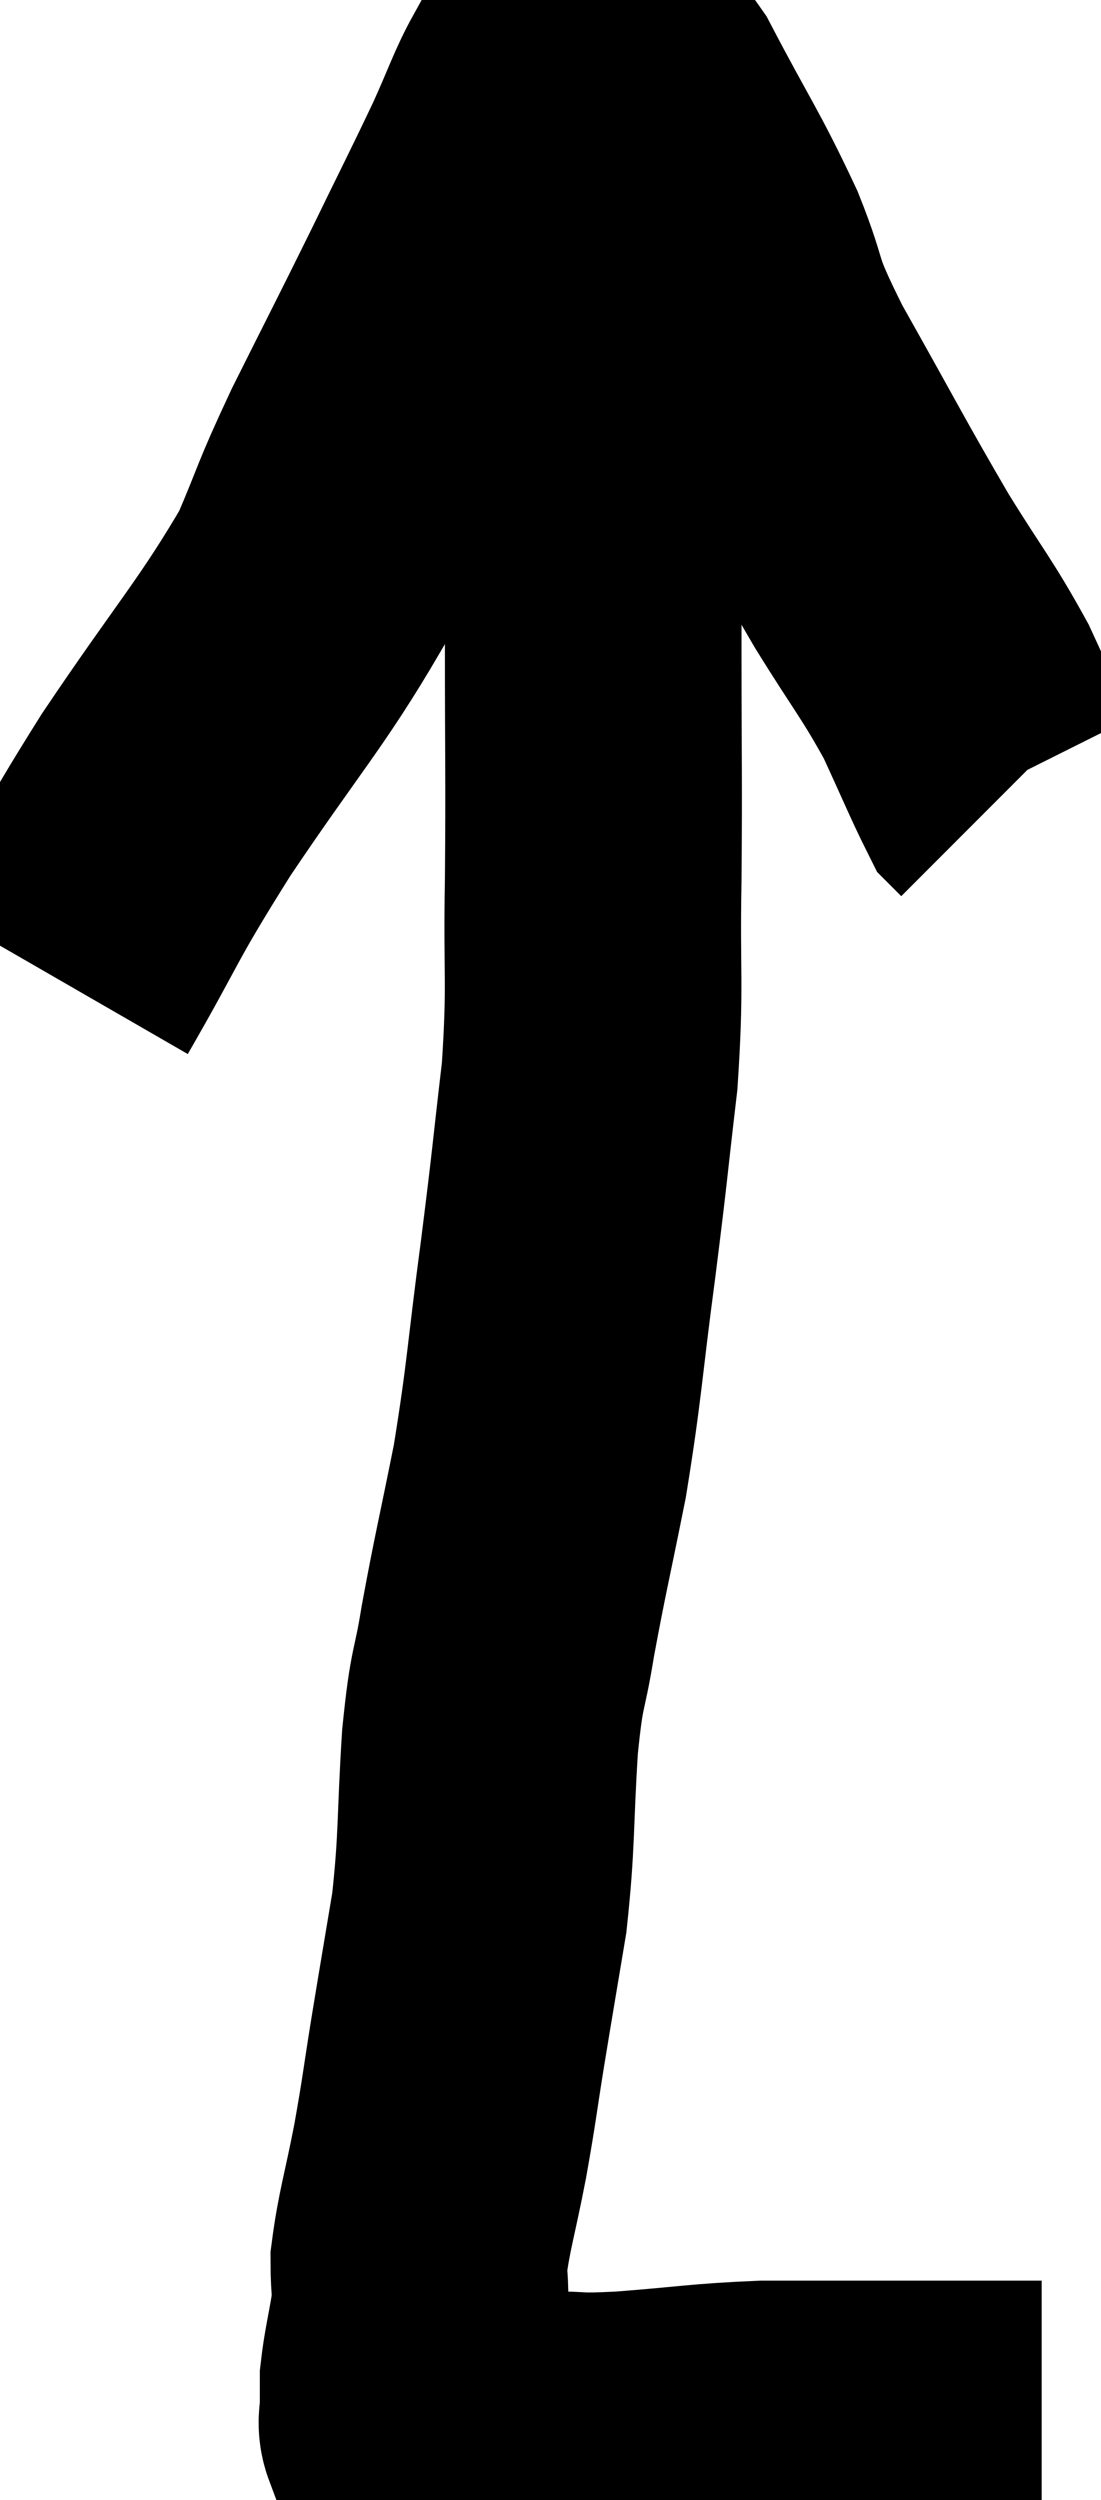 <svg xmlns="http://www.w3.org/2000/svg" viewBox="13.58 4.186 18.56 42.134" width="18.56" height="42.134"><path d="M 14.58 20.7 C 15.48 19.14, 15.315 19.275, 16.38 17.58 C 17.61 15.75, 18 15.36, 18.84 13.92 C 19.29 12.87, 19.185 13.005, 19.74 11.82 C 20.4 10.5, 20.46 10.395, 21.06 9.18 C 21.6 8.07, 21.72 7.845, 22.14 6.96 C 22.44 6.3, 22.515 6.045, 22.74 5.64 C 22.89 5.49, 22.845 5.445, 23.04 5.34 C 23.28 5.28, 23.19 5.115, 23.52 5.22 C 23.94 5.49, 23.805 4.965, 24.36 5.76 C 25.05 7.08, 25.185 7.215, 25.74 8.4 C 26.16 9.45, 25.905 9.15, 26.58 10.5 C 27.51 12.15, 27.66 12.465, 28.44 13.8 C 29.07 14.82, 29.205 14.94, 29.7 15.84 C 30.06 16.62, 30.21 16.98, 30.42 17.4 C 30.48 17.46, 30.51 17.49, 30.54 17.52 C 30.54 17.52, 30.54 17.52, 30.54 17.52 L 30.54 17.52" fill="none" stroke="black" stroke-width="5"></path><path d="M 23.64 5.58 C 23.61 6.48, 23.595 6.495, 23.58 7.38 C 23.58 8.25, 23.58 8.025, 23.58 9.12 C 23.58 10.44, 23.58 10.26, 23.58 11.76 C 23.58 13.44, 23.58 13.305, 23.58 15.12 C 23.58 17.07, 23.595 17.22, 23.58 19.02 C 23.55 20.67, 23.625 20.73, 23.52 22.32 C 23.34 23.85, 23.37 23.715, 23.16 25.38 C 22.92 27.18, 22.935 27.405, 22.68 28.98 C 22.41 30.33, 22.35 30.54, 22.14 31.68 C 21.99 32.61, 21.96 32.355, 21.84 33.54 C 21.75 34.98, 21.795 35.16, 21.66 36.42 C 21.48 37.5, 21.465 37.575, 21.3 38.58 C 21.15 39.51, 21.165 39.51, 21 40.44 C 20.82 41.37, 20.73 41.61, 20.64 42.3 C 20.64 42.75, 20.685 42.705, 20.64 43.2 C 20.55 43.74, 20.505 43.89, 20.46 44.28 C 20.46 44.52, 20.46 44.55, 20.46 44.76 C 20.46 44.94, 20.415 45, 20.46 45.12 C 20.55 45.18, 20.475 45.195, 20.64 45.24 C 20.88 45.27, 20.88 45.285, 21.12 45.3 C 21.36 45.3, 21.18 45.3, 21.6 45.3 C 22.2 45.3, 22.17 45.3, 22.8 45.3 C 23.46 45.3, 23.205 45.345, 24.12 45.3 C 25.29 45.21, 25.41 45.165, 26.46 45.12 C 27.39 45.12, 27.495 45.12, 28.32 45.12 C 29.04 45.12, 29.1 45.12, 29.76 45.12 C 30.36 45.12, 30.615 45.12, 30.96 45.12 C 31.05 45.12, 31.095 45.12, 31.14 45.12 L 31.14 45.12" fill="none" stroke="black" stroke-width="5"></path></svg>